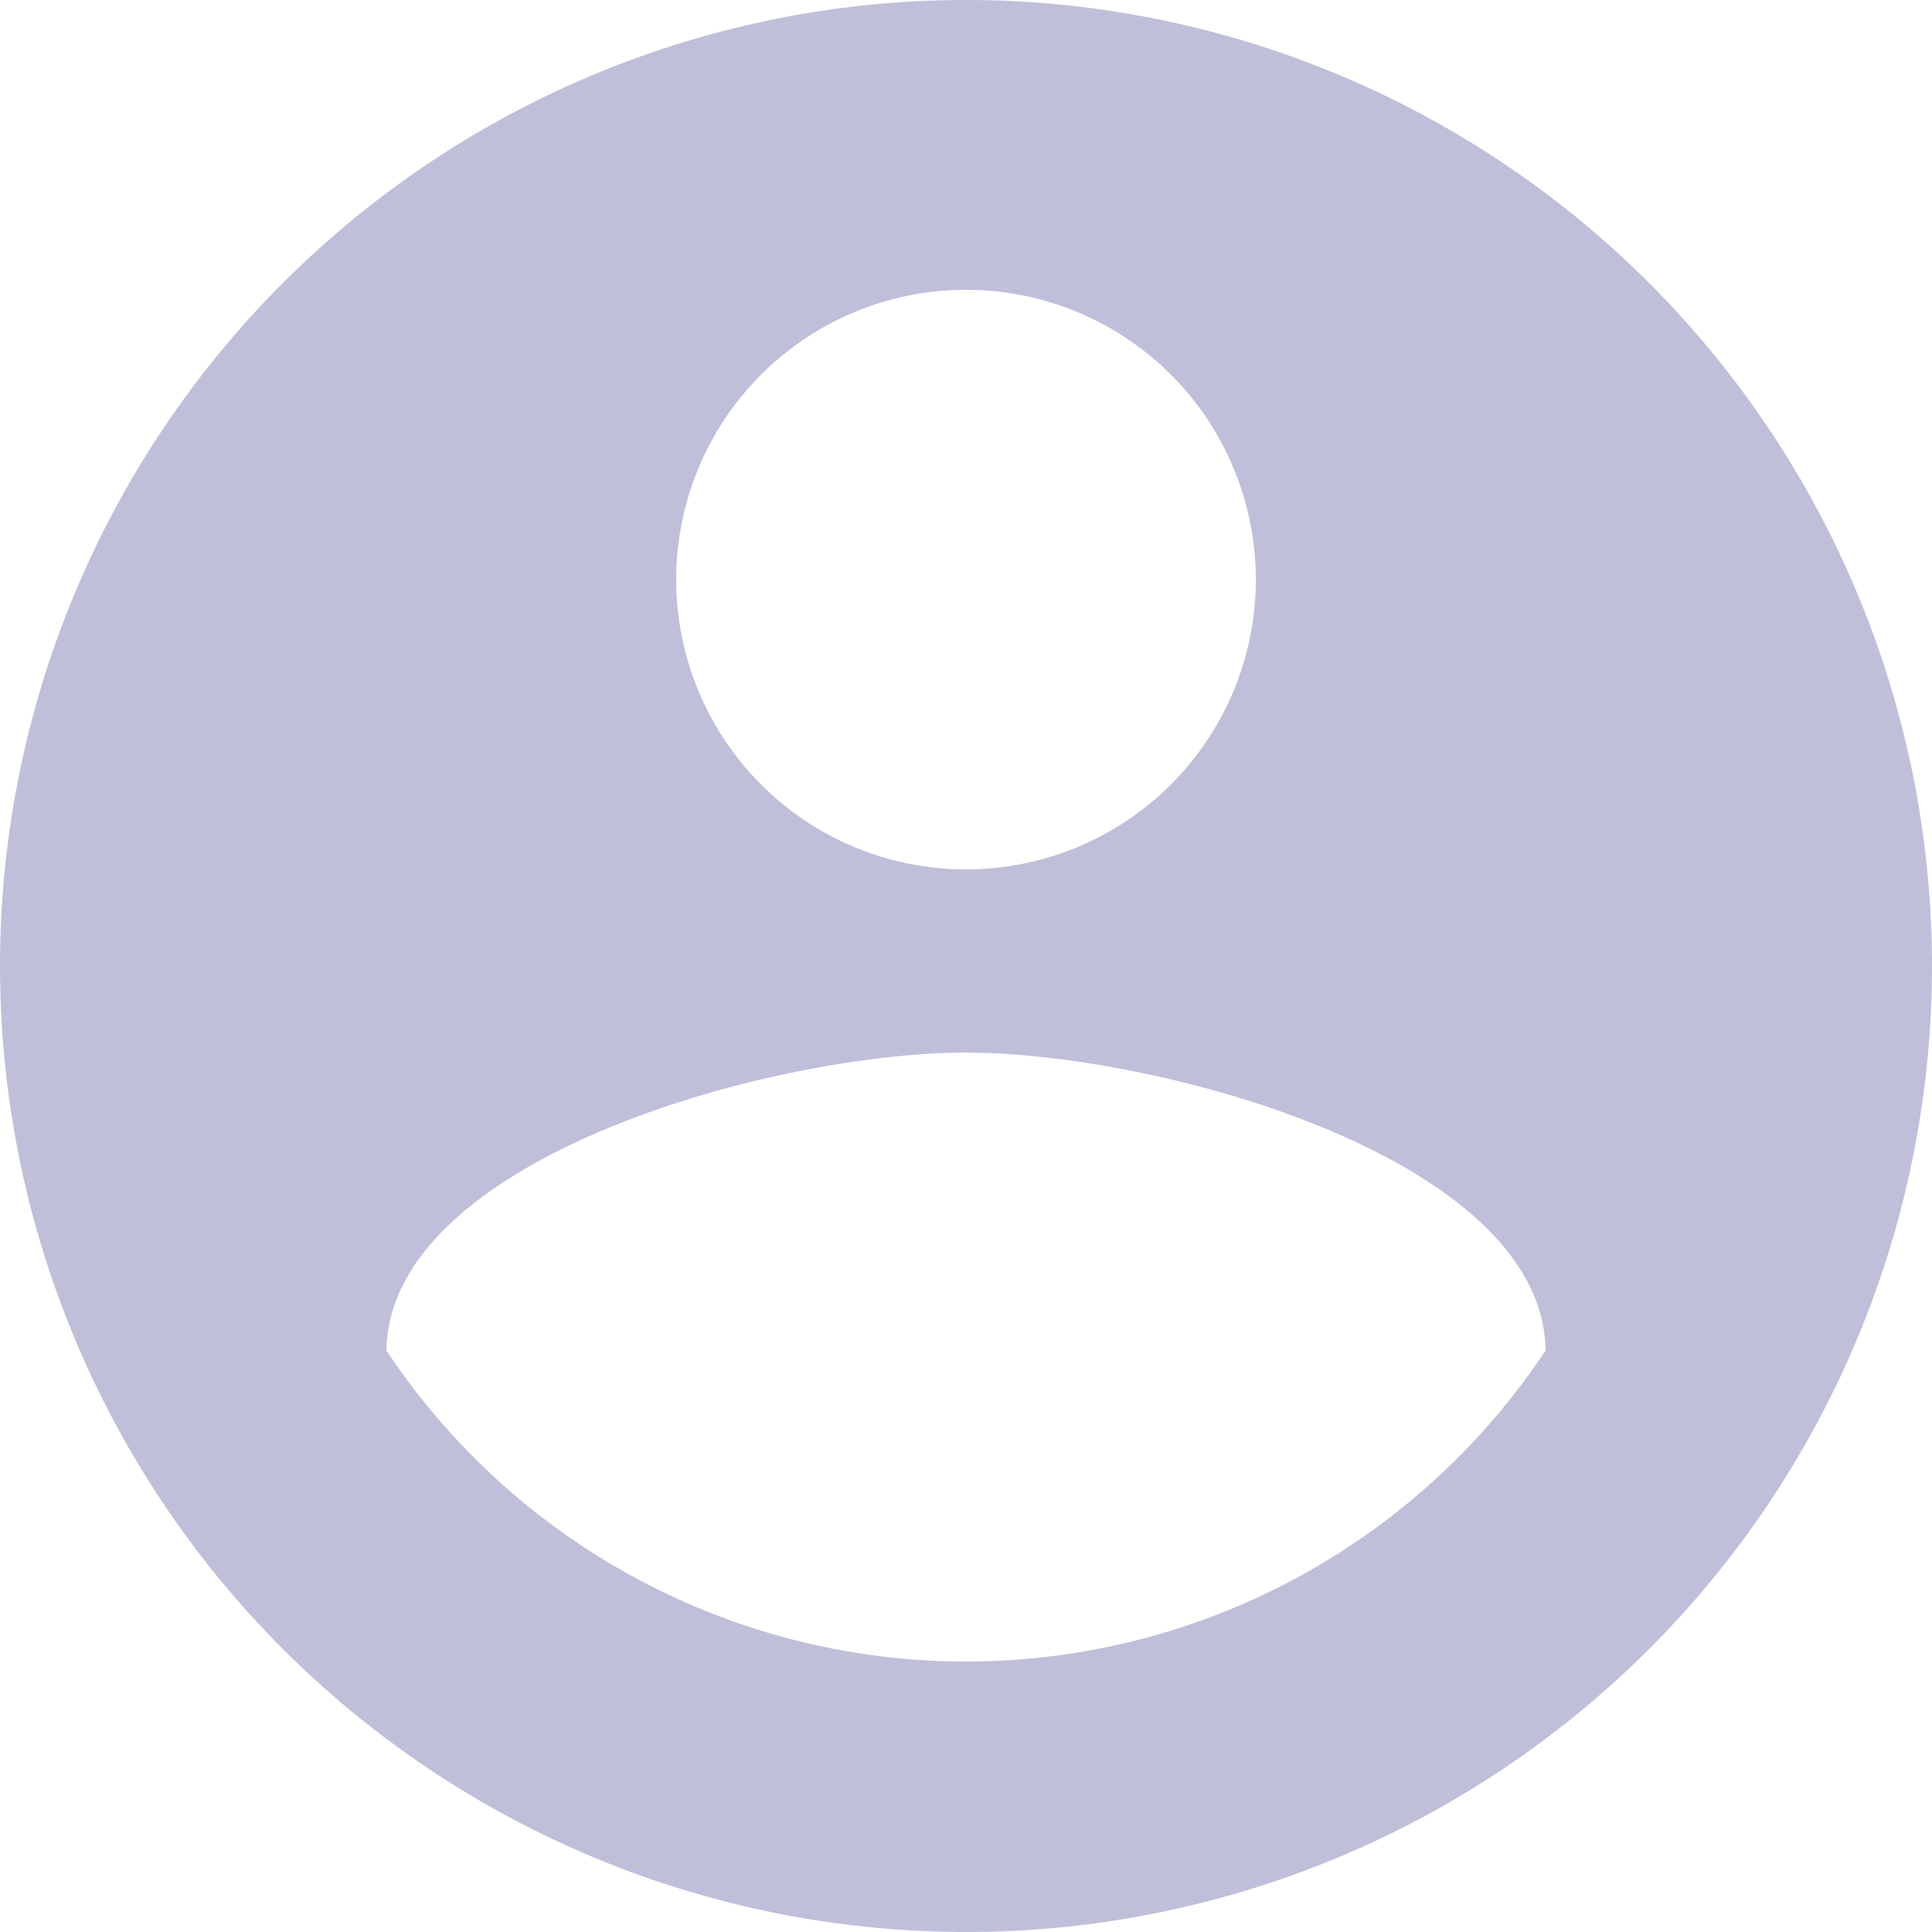 <svg id="Icon_Member" data-name="Icon / Member" xmlns="http://www.w3.org/2000/svg" width="24" height="24" viewBox="0 0 24 24">
  <path id="Icon_material-account-circle" data-name="Icon material-account-circle" d="M15,3A12,12,0,1,0,27,15,12,12,0,0,0,15,3Zm0,3.6a3.6,3.6,0,1,1-3.6,3.6A3.6,3.6,0,0,1,15,6.6Zm0,17.04a8.641,8.641,0,0,1-7.2-3.864c.036-2.388,4.8-3.7,7.2-3.7s7.164,1.308,7.2,3.7A8.641,8.641,0,0,1,15,23.64Z" transform="translate(-3 -3)" fill="#bfbfda"/>
</svg>
